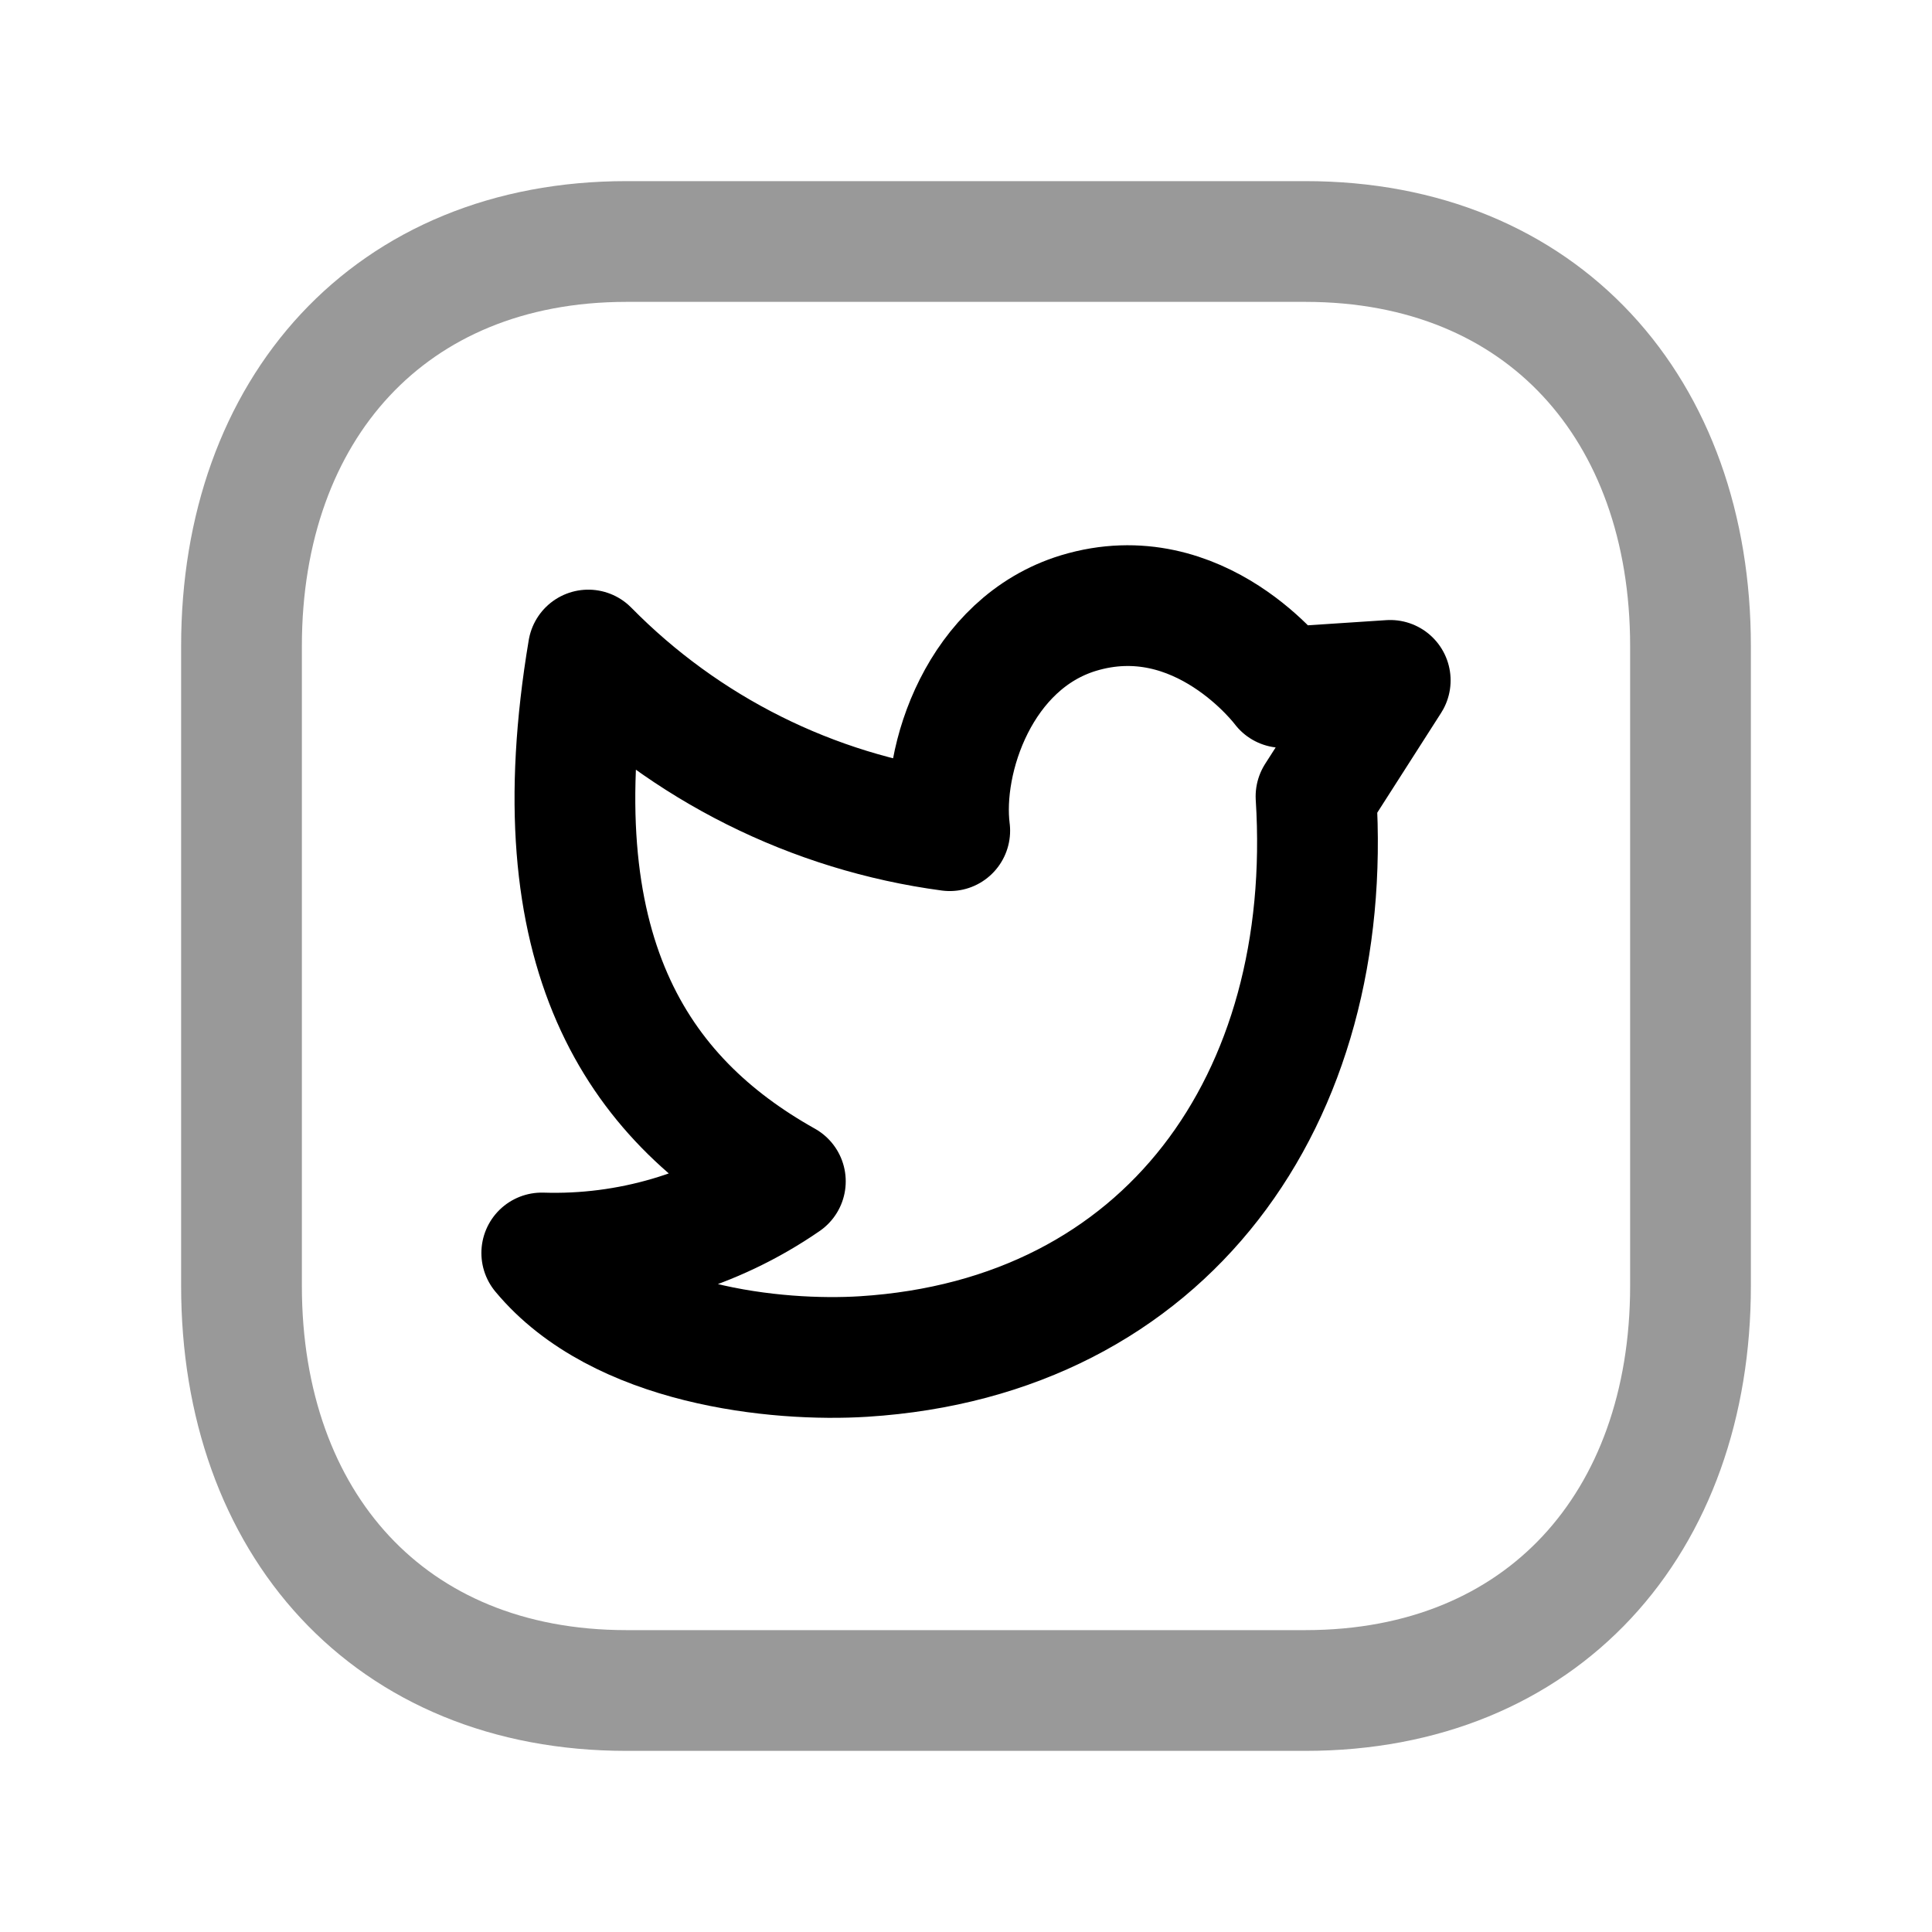 <svg width="24" height="24" viewBox="0 0 24 24" fill="none" xmlns="http://www.w3.org/2000/svg">
<path opacity="0.4" d="M7.782 3H16.217C19.165 3 21 5.081 21 8.026V15.974C21 18.919 19.165 21 16.216 21H7.782C4.834 21 3 18.919 3 15.974V8.026C3 5.081 4.843 3 7.782 3Z" stroke="black" stroke-width="1.5" stroke-linecap="round" stroke-linejoin="round"/>
<path d="M15.934 8.54L17.27 8.452L16.348 9.893C16.585 13.655 14.492 16.613 10.729 16.851C9.65 16.919 7.69 16.72 6.73 15.565C7.809 15.599 8.869 15.287 9.756 14.675C7.91 13.64 6.679 11.822 7.308 8.075C8.514 9.301 10.094 10.091 11.798 10.319C11.685 9.429 12.176 7.988 13.397 7.616C14.906 7.159 15.934 8.54 15.934 8.54Z" stroke="black" stroke-width="1.5" stroke-linecap="round" stroke-linejoin="round"/>
</svg>